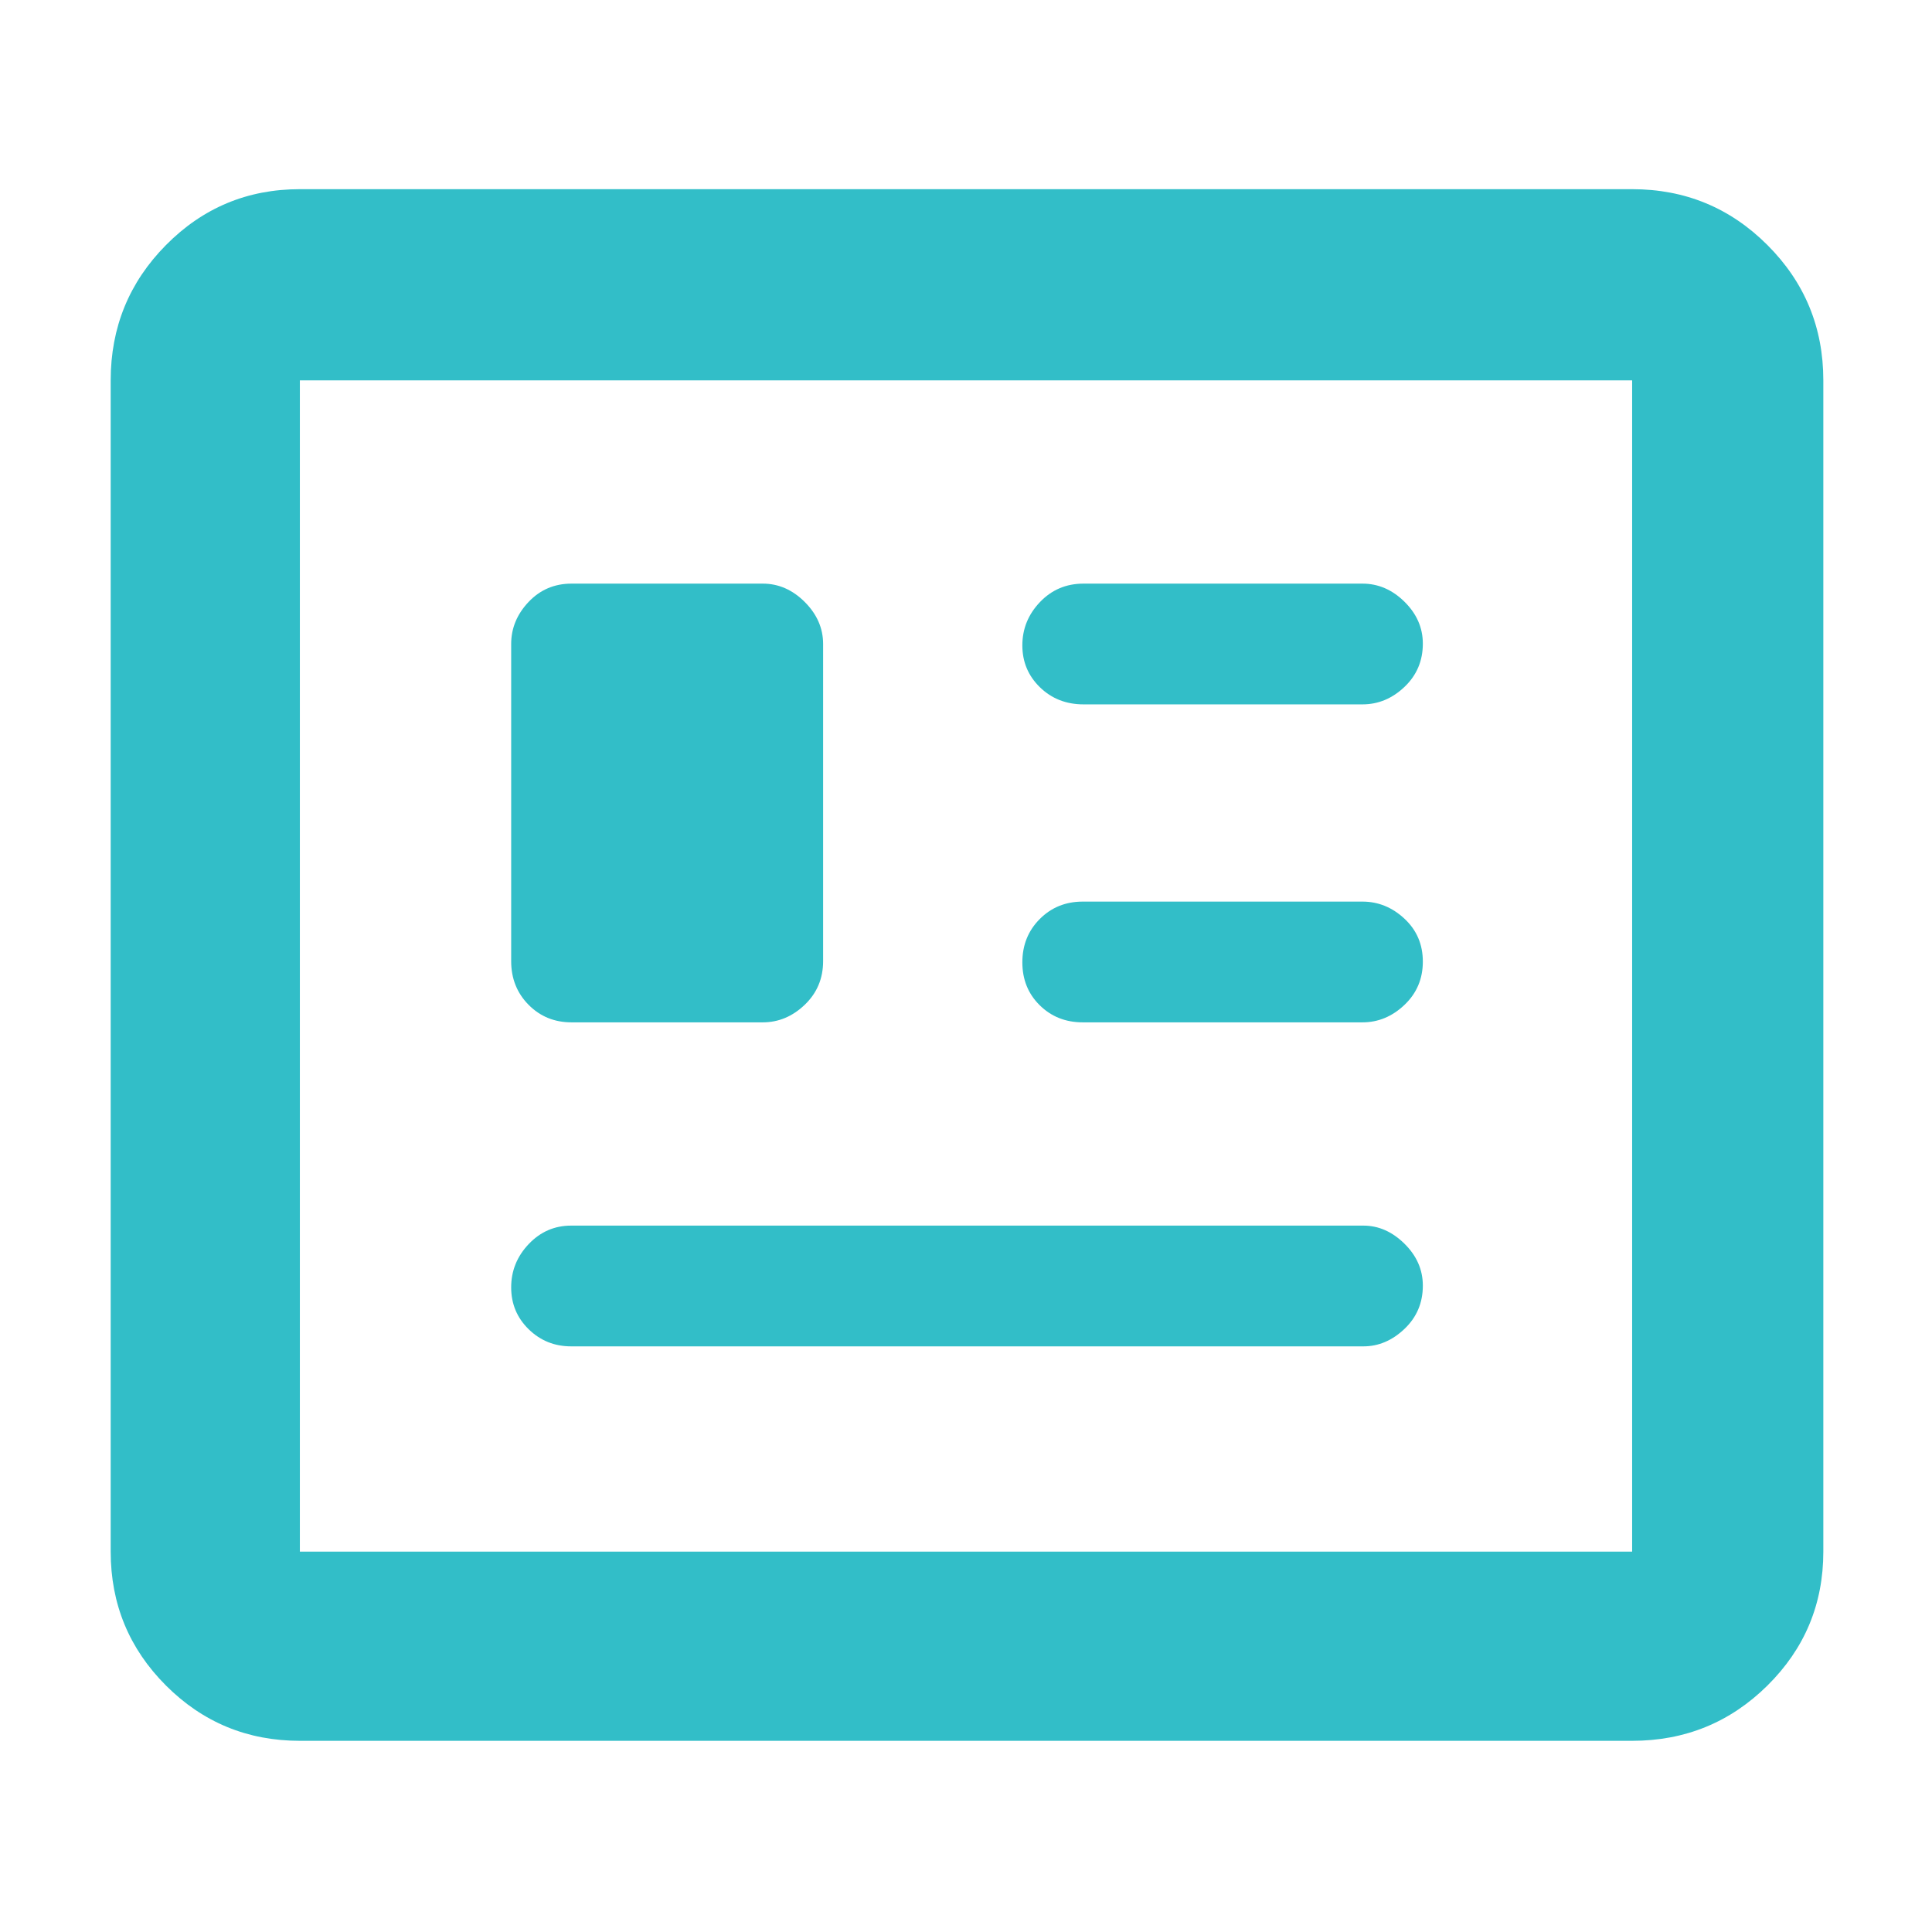 <svg xmlns="http://www.w3.org/2000/svg" height="48" viewBox="0 -960 960 960" width="48"><path fill="rgb(50, 190, 200)" d="M149-95q-39.05 0-66.53-27.47Q55-149.95 55-189v-582q0-39.46 27.47-67.23Q109.95-866 149-866h662q39.46 0 67.23 27.77Q906-810.46 906-771v582q0 39.05-27.77 66.53Q850.46-95 811-95H149Zm0-94h662v-582H149v582Zm134.8-102h393.67q11.28 0 20.41-8.68 9.12-8.67 9.12-21.5 0-11.82-9.12-20.82-9.13-9-20.41-9H283.8q-12.39 0-21.1 9.18-8.7 9.17-8.7 21.5 0 12.32 8.7 20.82 8.71 8.5 21.1 8.5Zm.2-161h95q11.75 0 20.88-8.74 9.12-8.74 9.12-21.66V-640q0-11.75-9.12-20.88Q390.75-670 379-670h-95q-12.75 0-21.37 9.12Q254-651.75 254-640v157.6q0 12.92 8.63 21.66Q271.25-452 284-452Zm254 0h139q11.75 0 20.88-8.68 9.12-8.67 9.12-21.5 0-12.82-9.12-21.32-9.13-8.5-20.88-8.5H538q-12.75 0-21.37 8.68-8.63 8.67-8.63 21.5 0 12.82 8.63 21.32 8.62 8.5 21.37 8.5Zm.4-158H677q11.75 0 20.88-8.68 9.12-8.67 9.12-21.5 0-11.82-9.12-20.82-9.13-9-20.88-9H538.4q-12.92 0-21.66 9.18-8.74 9.17-8.74 21.5 0 12.32 8.74 20.82t21.66 8.5ZM149-189v-582 582Z"/></svg>